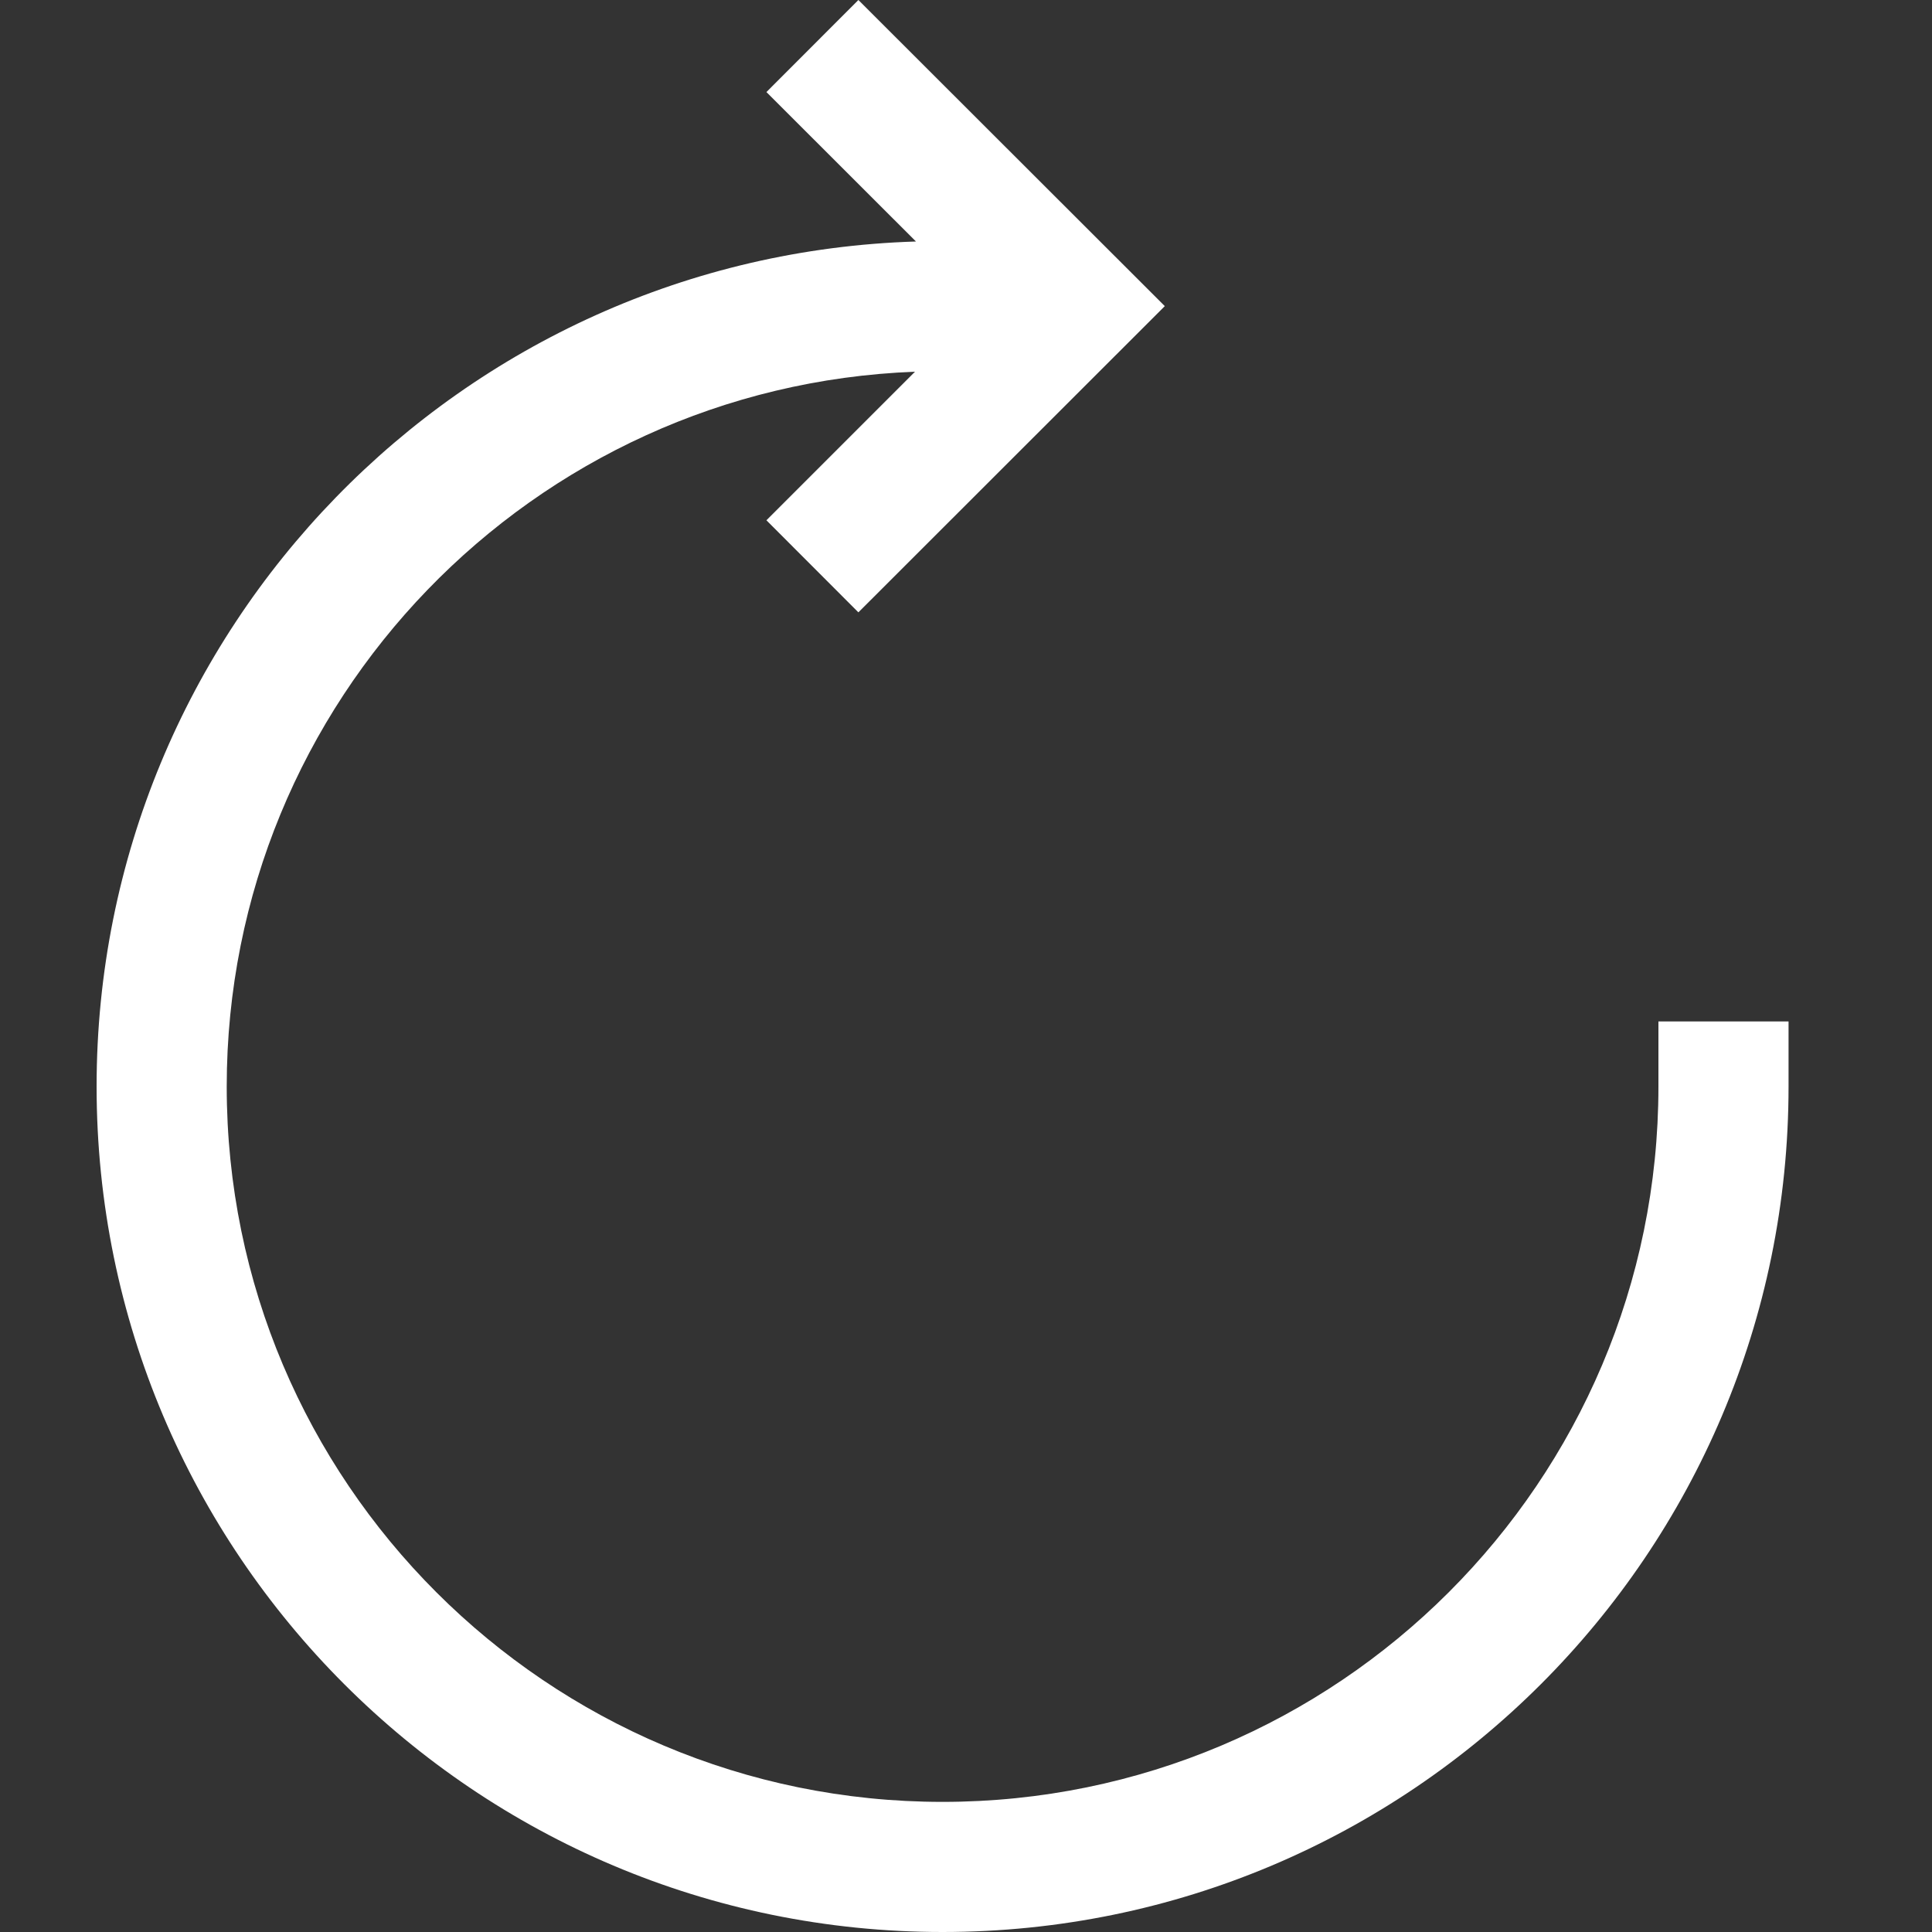 <svg width="20" height="20" viewBox="0 0 20 20" fill="none" xmlns="http://www.w3.org/2000/svg">
<rect x="0" y="0" width="20" height="20" fill="#333333" stroke="none"/>
<g id="update-white-20">
<path id="Vector (Stroke)" fill-rule="evenodd" clip-rule="evenodd" d="M9.482 2.5L7.934 0.953L8.886 0L12.058 3.169L8.886 6.339L7.934 5.386L9.472 3.848C5.512 3.998 2.347 7.255 2.347 11.248C2.347 15.336 5.665 18.653 9.757 18.653C13.849 18.653 17.168 15.336 17.168 11.248V10.574H18.515V11.248C18.515 16.081 14.593 20 9.757 20C4.922 20 1 16.081 1 11.248C1 6.507 4.774 2.645 9.482 2.5Z" fill="white"/>
</g>
</svg>
